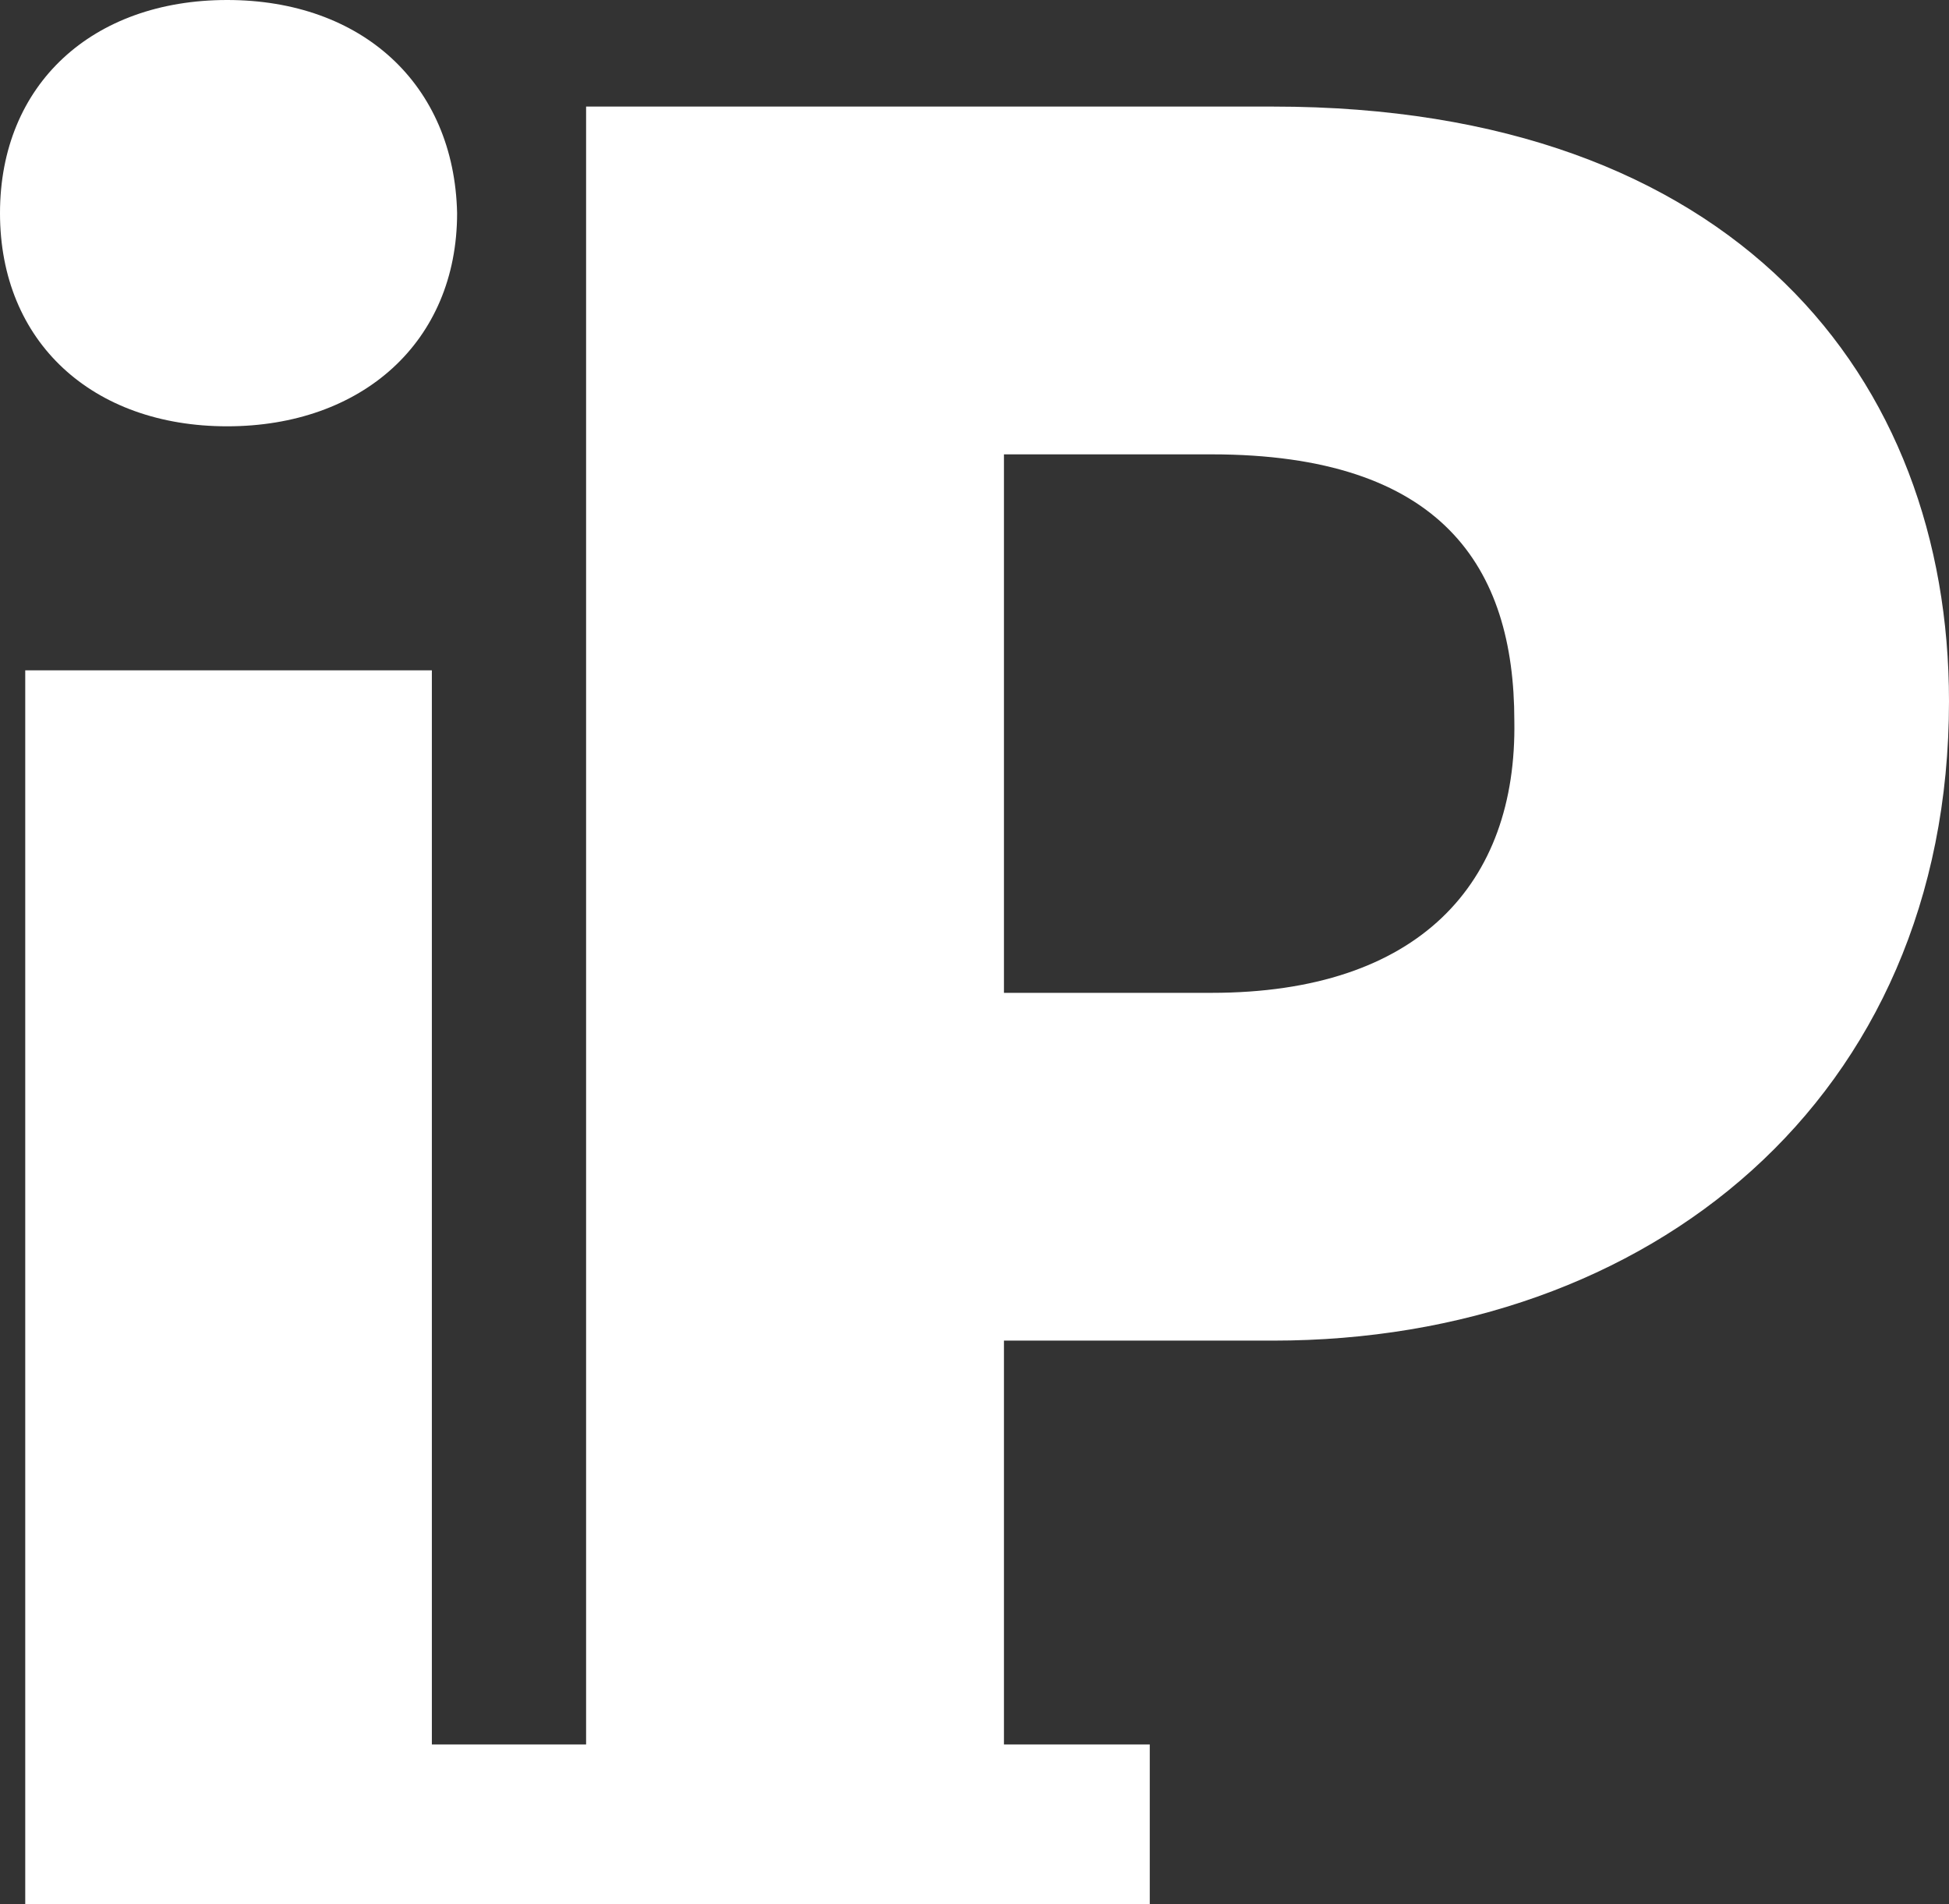 <?xml version="1.0" encoding="utf-8"?>
<!-- Generator: Adobe Illustrator 20.1.0, SVG Export Plug-In . SVG Version: 6.00 Build 0)  -->
<svg version="1.1" id="ip" xmlns="http://www.w3.org/2000/svg" xmlns:xlink="http://www.w3.org/1999/xlink" x="0px" y="0px"
	 width="69.5px" height="67.9px" viewBox="0 0 69.5 67.9" enable-background="new 0 0 69.5 67.9" xml:space="preserve">
<rect x="0" y="0" width="69.5" height="67.9" fill="#333333" stroke="none"/>
<g>
	<path fill="#FFFFFF" d="M8.1,15.2c4.8,0,8.2-3,8.2-7.6C16.2,3,12.9,0,8.1,0C3.3,0,0,3,0,7.6C0,12.2,3.3,15.2,8.1,15.2z"/>
	<path fill="#FFFFFF" d="M45.4,3.8H20.9v58.4h-5.5V23.9H0.9v44h5.7h8.9h5.5h0h5.6h9.2H41v-5.7h-5.2V47.8h9.6
		c13.4,0,24.1-8.6,24.1-22.8C69.5,13.5,61.9,3.8,45.4,3.8z M43.2,35.4h-7.4V16.2h7.4c8.2,0,10.8,4,10.8,9.5
		C54.1,31.5,50.6,35.4,43.2,35.4z"/>
</g>
</svg>
